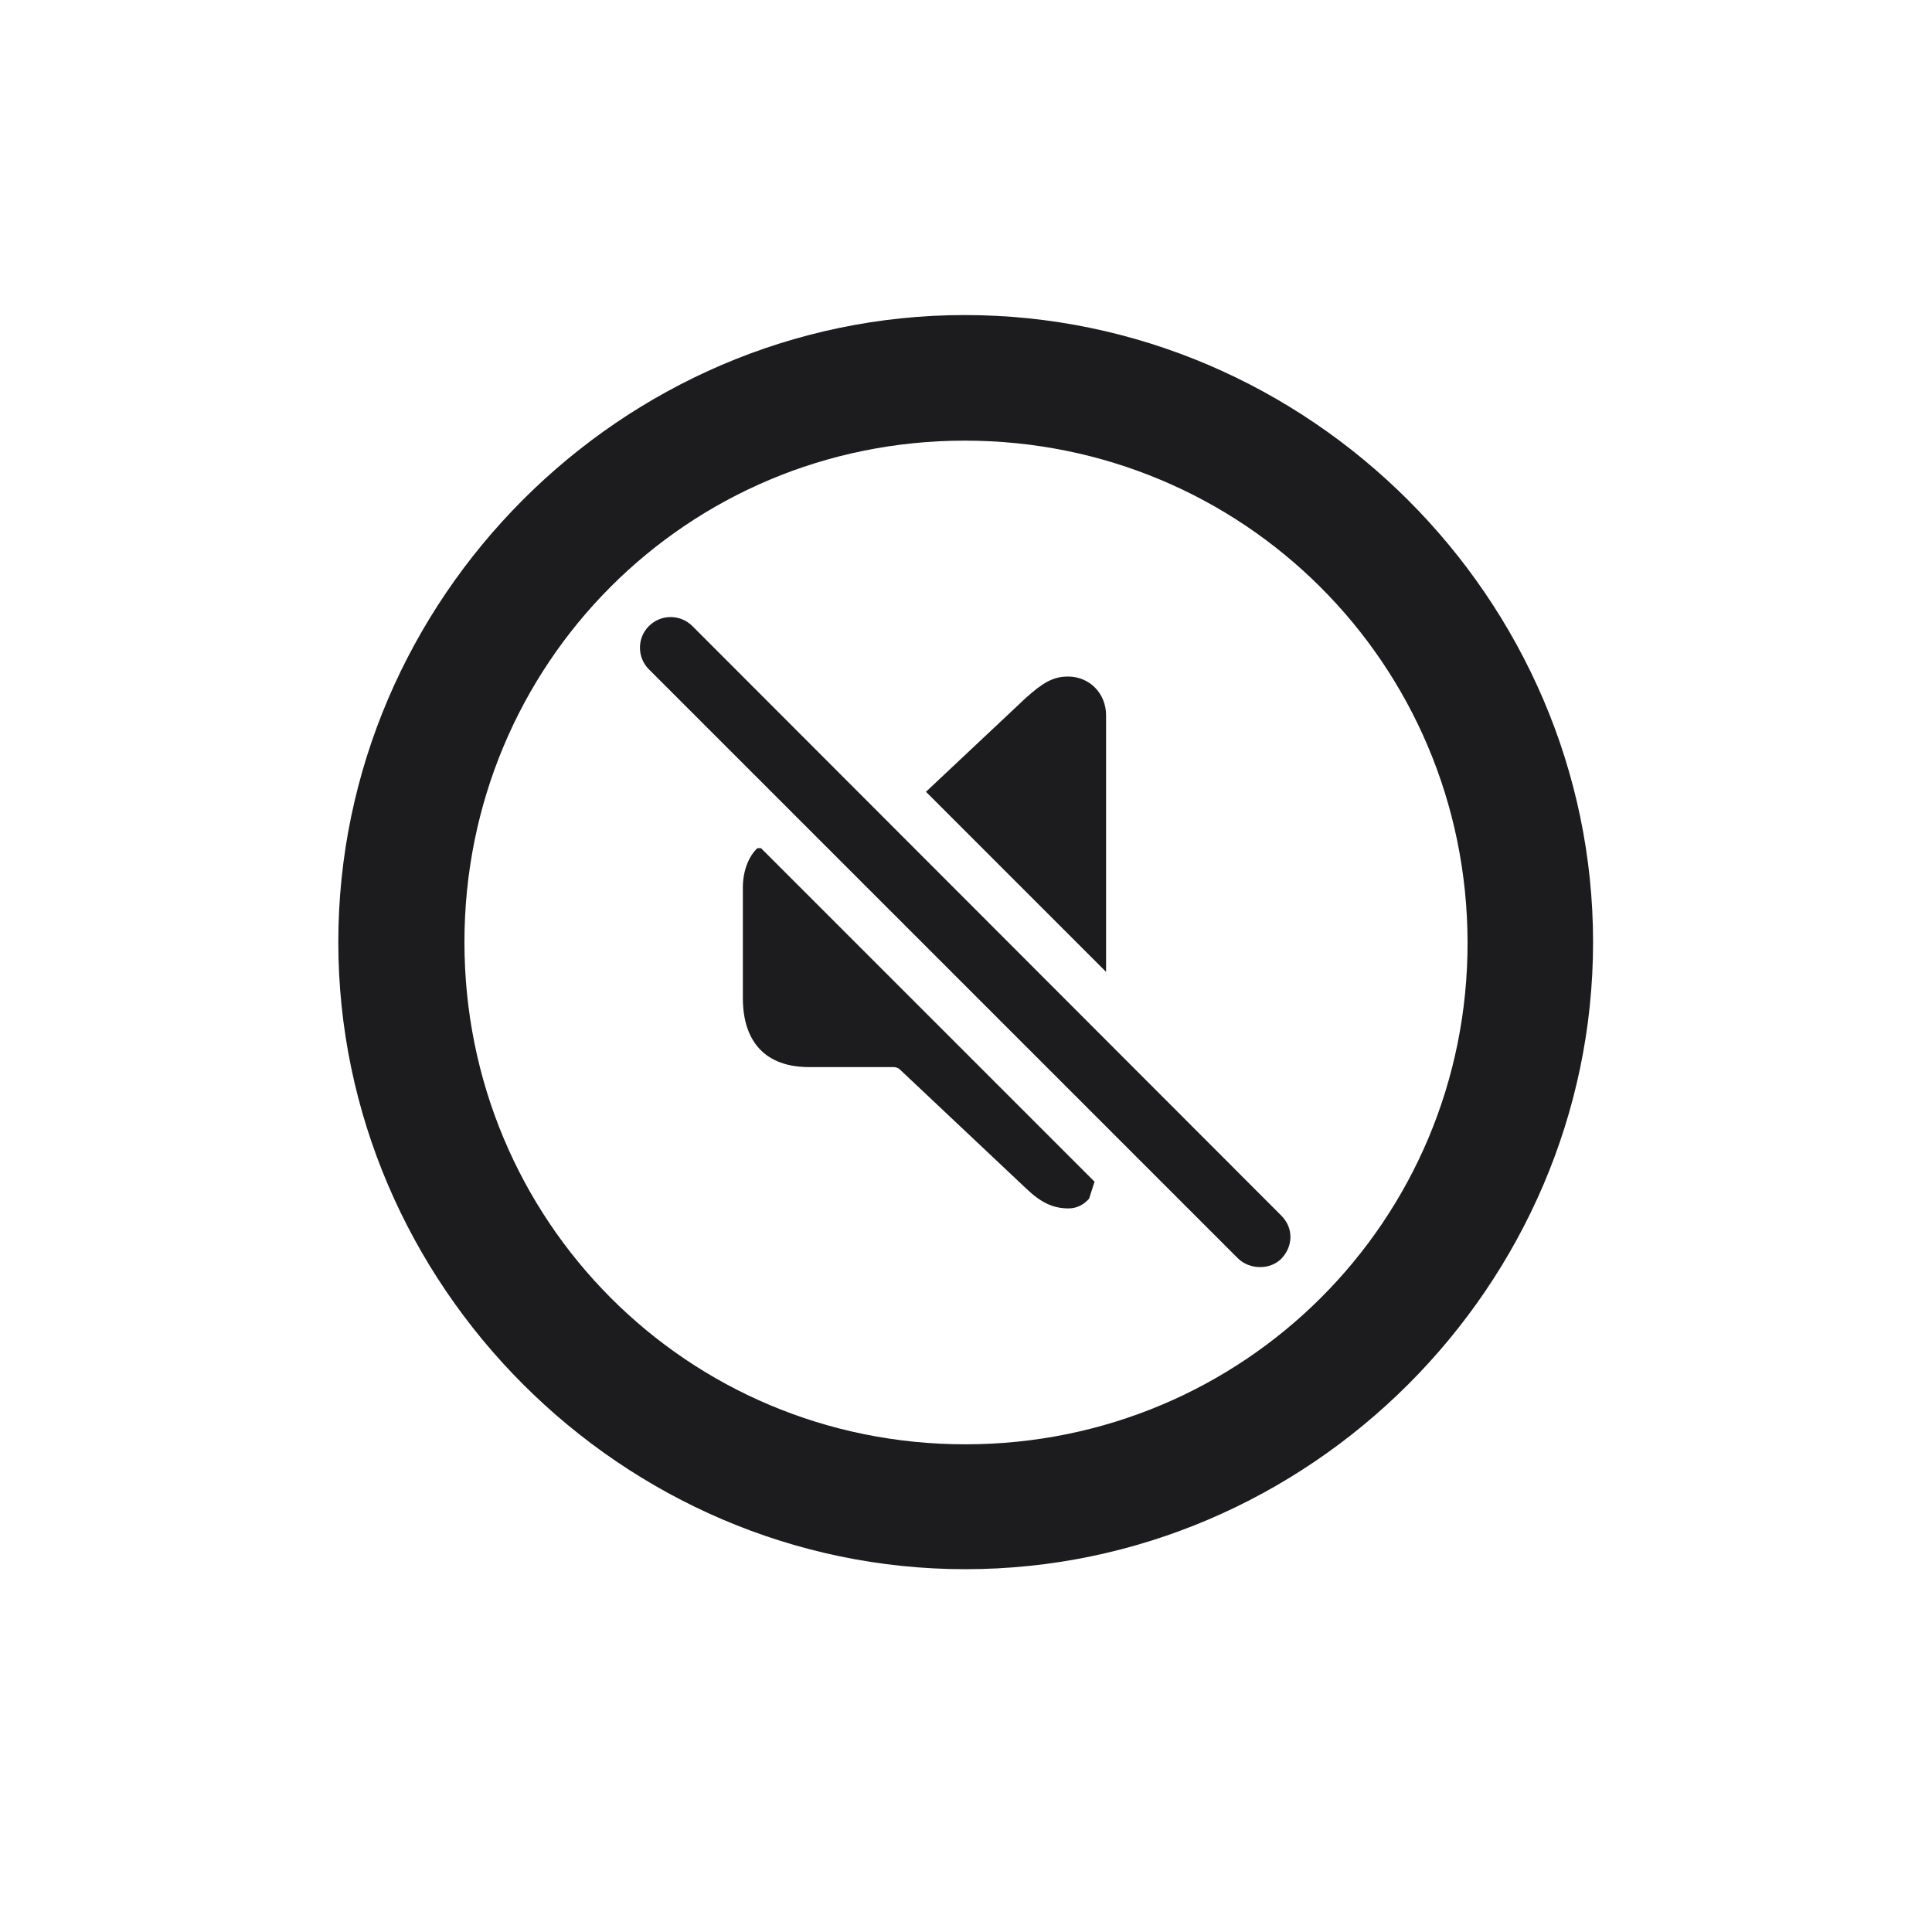 <svg width="28" height="28" viewBox="0 0 28 28" fill="none" xmlns="http://www.w3.org/2000/svg">
<path d="M13.991 22.742C18.975 22.742 23.088 18.629 23.088 13.654C23.088 8.68 18.966 4.566 13.982 4.566C9.008 4.566 4.903 8.68 4.903 13.654C4.903 18.629 9.017 22.742 13.991 22.742ZM13.991 20.932C9.957 20.932 6.731 17.689 6.731 13.654C6.731 9.62 9.957 6.386 13.982 6.386C18.017 6.386 21.26 9.62 21.269 13.654C21.277 17.689 18.025 20.932 13.991 20.932ZM17.946 18.242C18.113 18.4 18.403 18.409 18.57 18.242C18.746 18.058 18.746 17.794 18.57 17.618L10.036 9.075C9.86 8.899 9.579 8.899 9.403 9.075C9.228 9.251 9.236 9.532 9.403 9.699L17.946 18.242ZM13.42 11.475L16.03 14.085V10.367C16.03 10.051 15.793 9.805 15.477 9.805C15.257 9.805 15.107 9.901 14.87 10.112L13.42 11.475ZM11.724 15.465H12.945C12.98 15.465 13.016 15.474 13.042 15.5L14.87 17.223C15.081 17.425 15.257 17.513 15.485 17.513C15.617 17.513 15.714 17.451 15.784 17.372L15.863 17.126L11.029 12.292H10.977C10.854 12.406 10.766 12.617 10.766 12.863V14.463C10.766 15.113 11.108 15.465 11.724 15.465Z" fill="#1C1C1E"/>
</svg>
